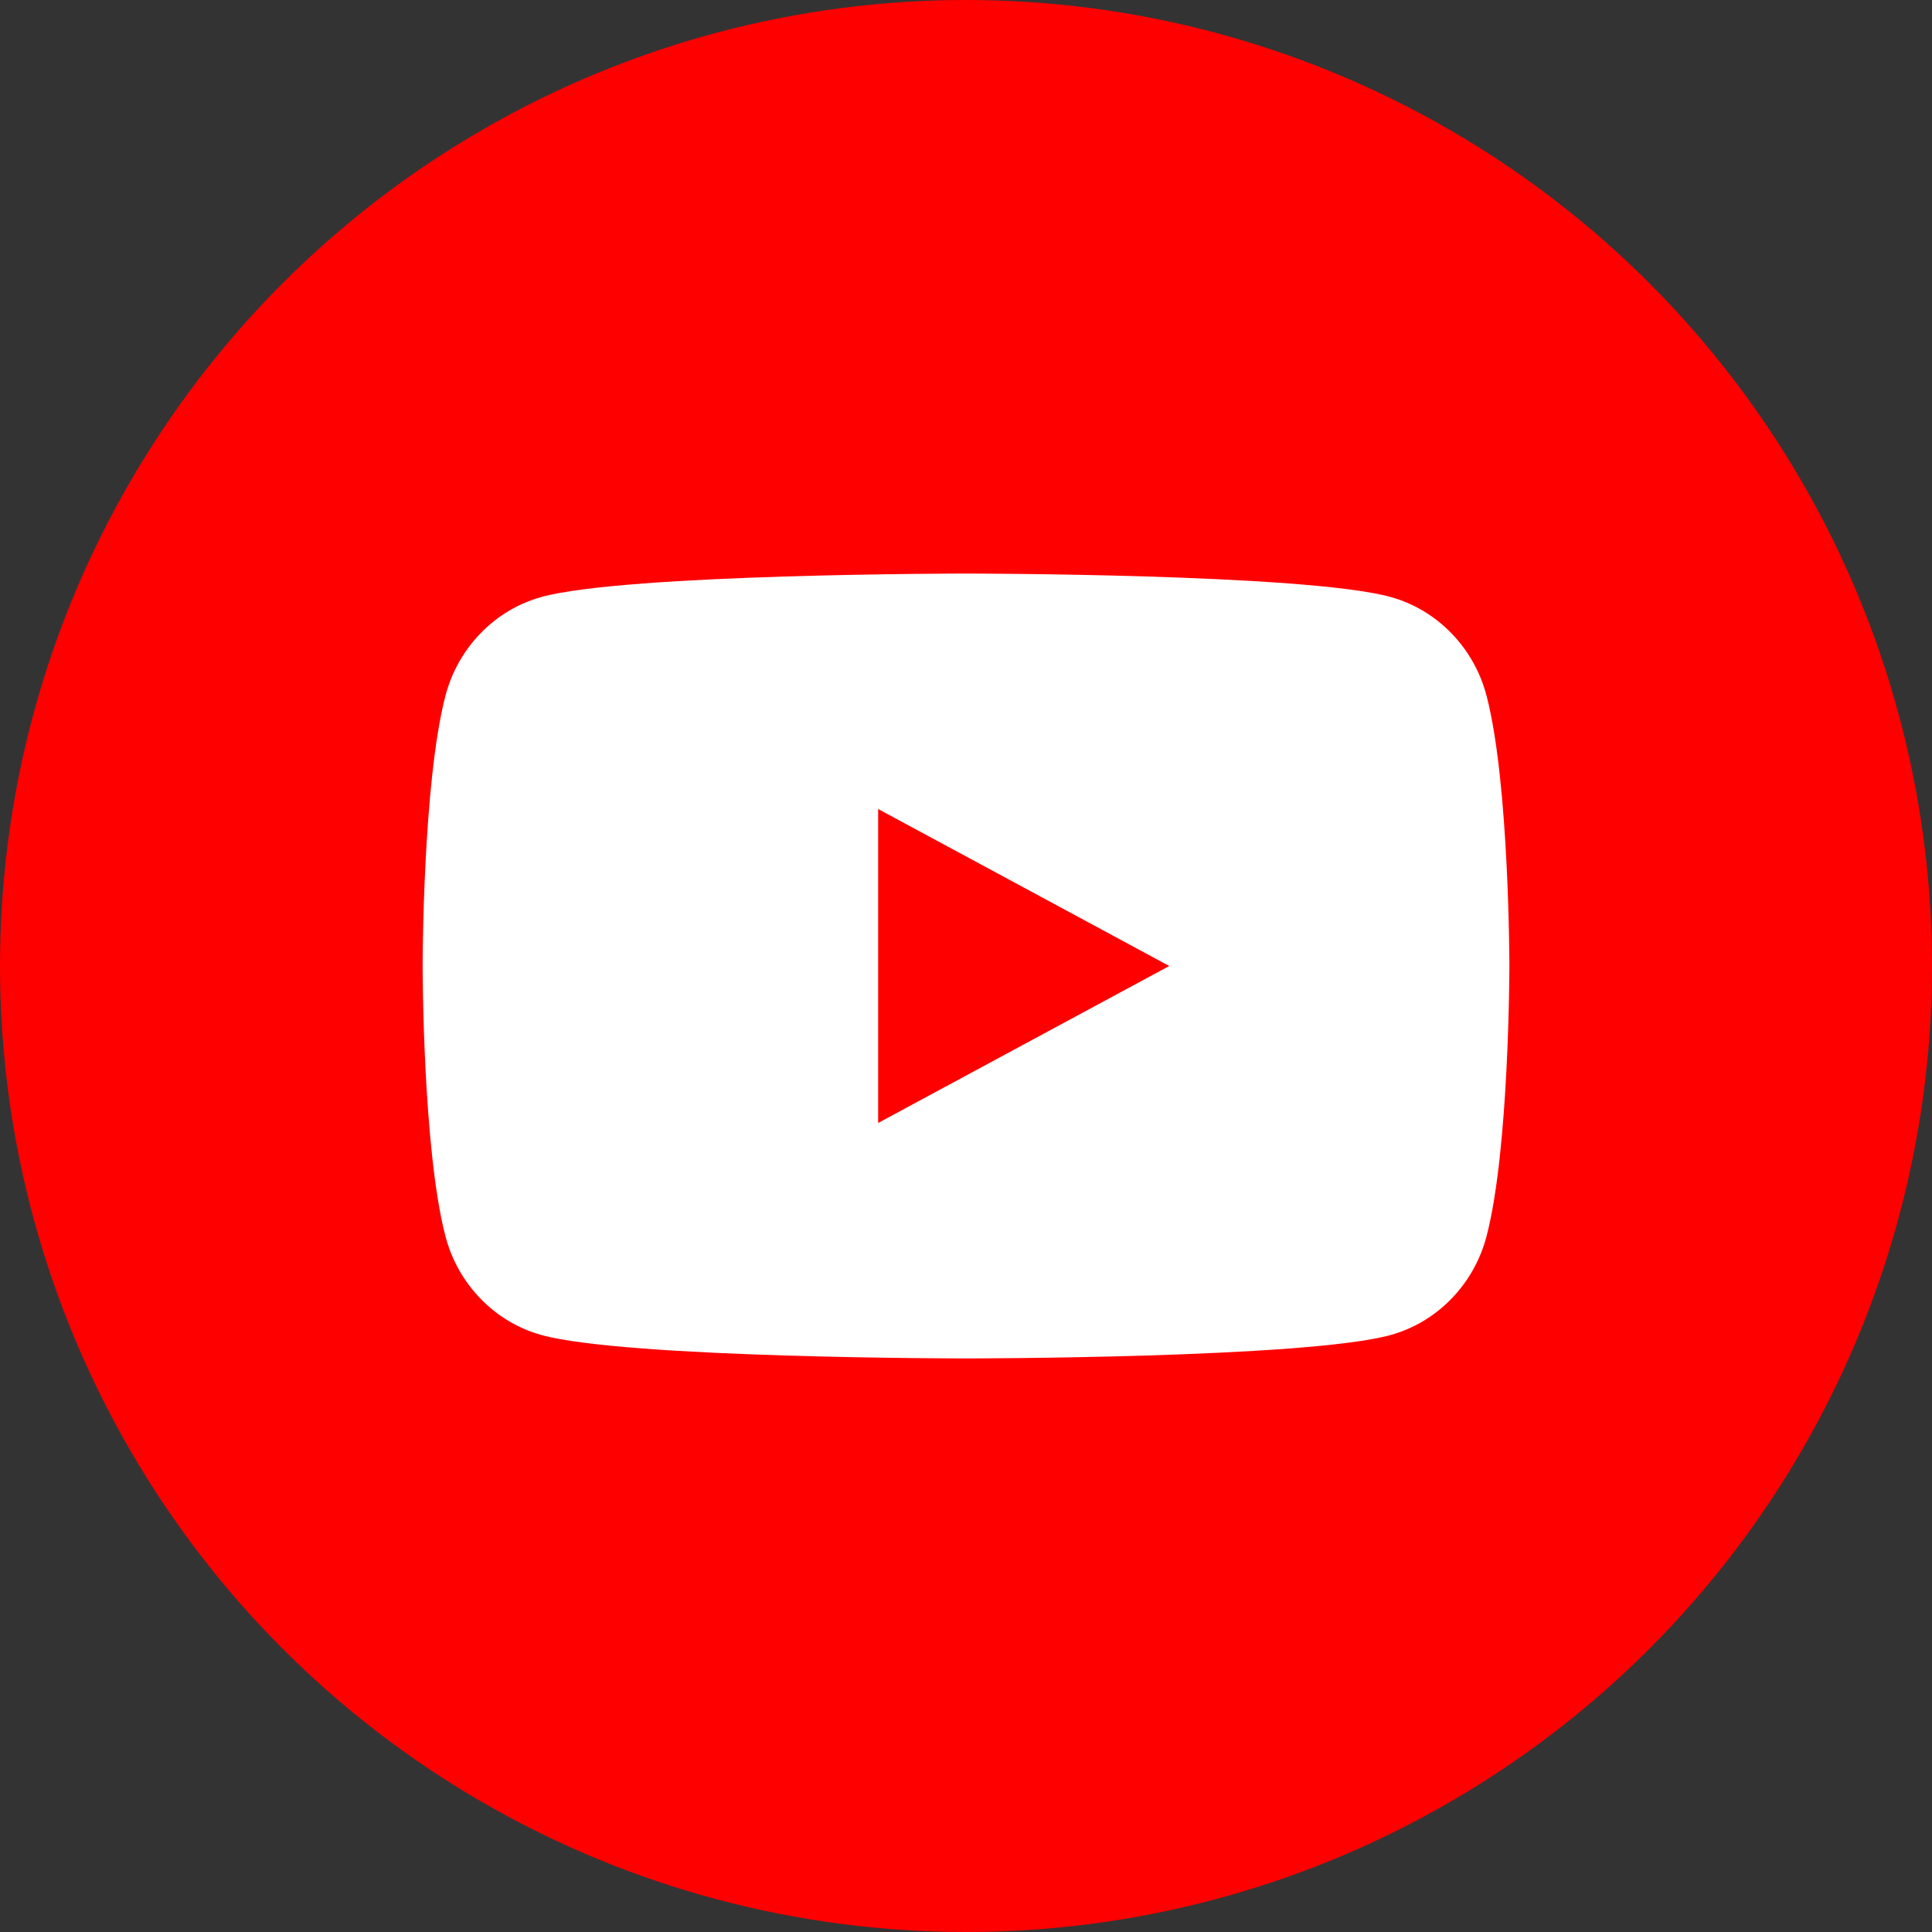 <svg width="64" height="64" viewBox="0 0 64 64" fill="none" xmlns="http://www.w3.org/2000/svg">
<rect x="0" y="0" width="64" height="64" fill="#333333" stroke="none"/>
<circle cx="32" cy="32" r="32" fill="#FF0000"/>
<path fill-rule="evenodd" clip-rule="evenodd" d="M46.065 19.776C47.613 20.203 48.834 21.462 49.247 23.059C50 25.957 50 32 50 32C50 32 50 38.043 49.247 40.941C48.834 42.538 47.613 43.797 46.065 44.224C43.258 45 32 45 32 45C32 45 20.742 45 17.936 44.224C16.387 43.797 15.166 42.538 14.753 40.941C14 38.043 14 32 14 32C14 32 14 25.957 14.753 23.059C15.166 21.462 16.387 20.203 17.936 19.776C20.742 19 32 19 32 19C32 19 43.258 19 46.065 19.776ZM38.733 32L29.09 37.2V26.8L38.733 32Z" fill="white"/>
</svg>
